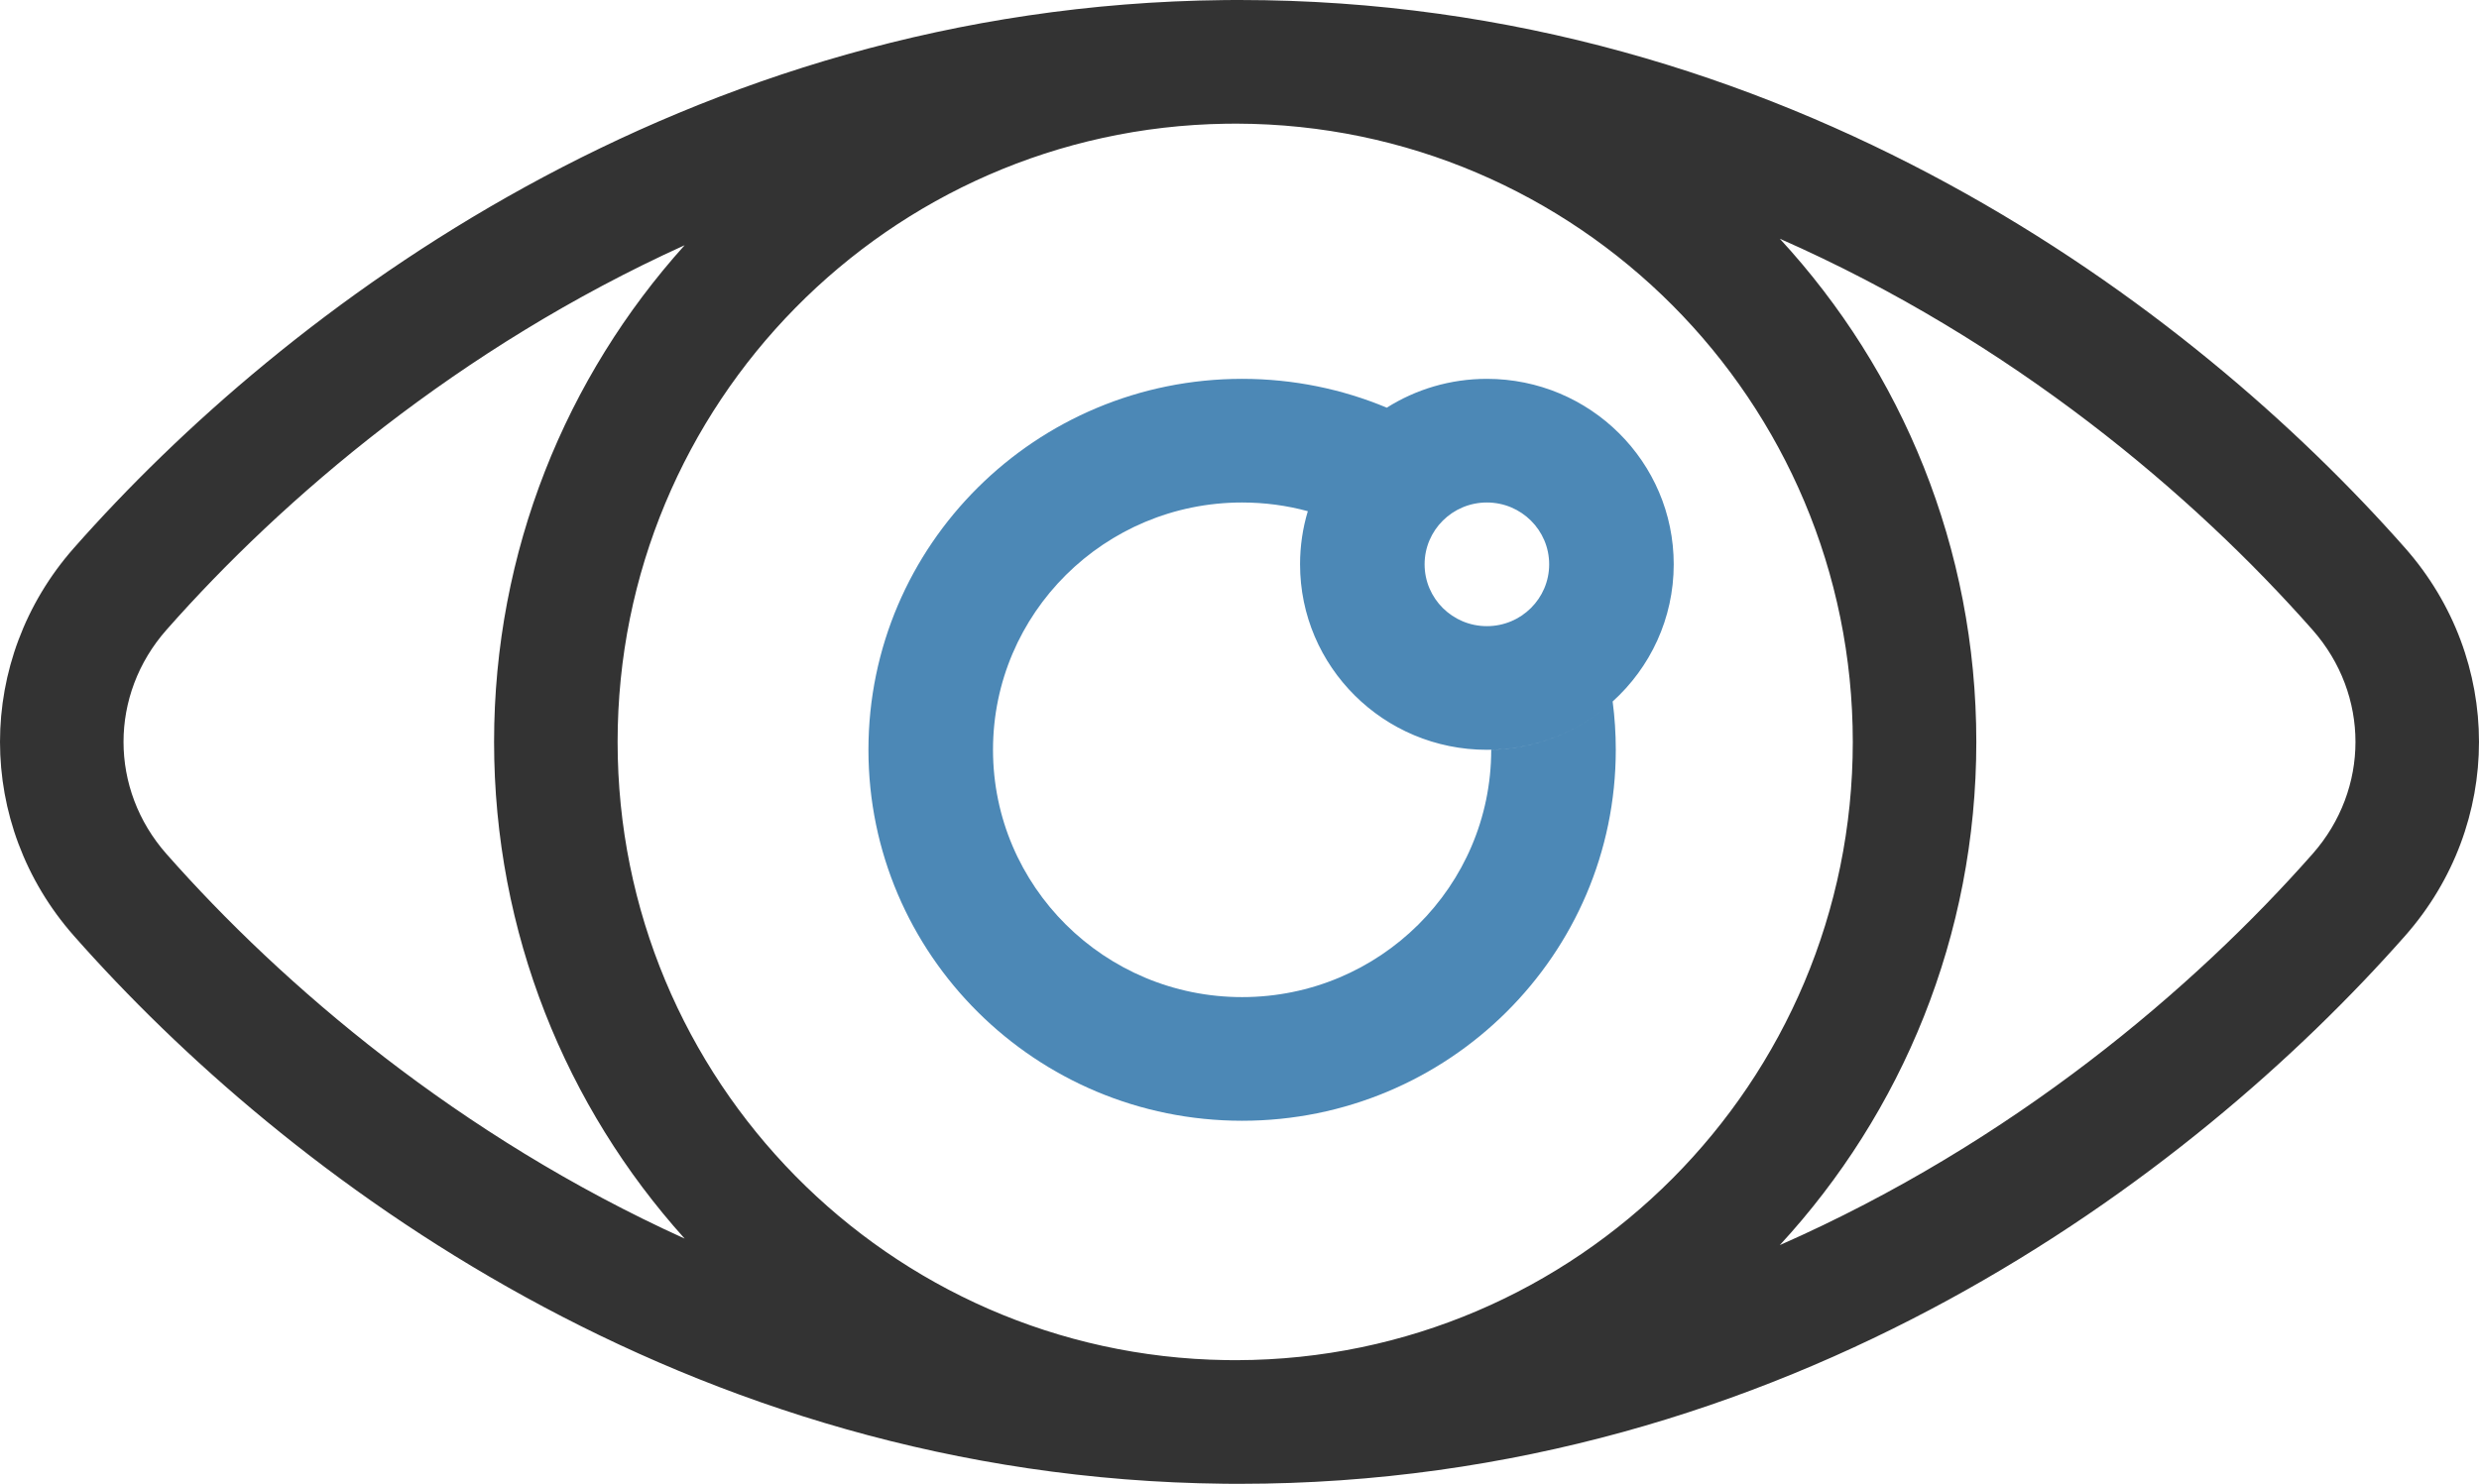<svg width="157" height="94" viewBox="0 0 157 94" fill="none" xmlns="http://www.w3.org/2000/svg">
<path fill-rule="evenodd" clip-rule="evenodd" d="M87.828 25.826C85.01 24.65 81.914 24 78.665 24C65.596 24 55 34.521 55 47.5C55 60.479 65.596 71 78.665 71C91.736 71 102.331 60.479 102.331 47.5C102.331 46.463 102.264 45.441 102.132 44.44C104.509 42.29 106 39.193 106 35.75C106 29.261 100.702 24 94.167 24C91.835 24 89.661 24.67 87.828 25.826ZM78.665 63.167C87.379 63.167 94.442 56.152 94.442 47.5C97.125 47.439 99.586 46.489 101.542 44.94C99.519 46.542 96.956 47.5 94.167 47.5C87.632 47.5 82.335 42.239 82.335 35.75C82.335 34.58 82.506 33.45 82.827 32.384C81.501 32.025 80.106 31.833 78.665 31.833C69.952 31.833 62.889 38.848 62.889 47.5C62.889 56.152 69.952 63.167 78.665 63.167ZM98.112 35.75C98.112 37.913 96.346 39.667 94.167 39.667C91.989 39.667 90.223 37.913 90.223 35.75C90.223 33.587 91.989 31.833 94.167 31.833C96.346 31.833 98.112 33.587 98.112 35.75Z" fill="#206BA4" fill-opacity="0.8"/>
<path fill-rule="evenodd" clip-rule="evenodd" d="M4.678 34.718C18.008 19.608 43.343 0.363 77.531 0.005C77.763 0.002 77.995 0 78.228 0H78.341H78.5C113.178 0 138.866 19.466 152.322 34.718C158.559 41.789 158.559 52.211 152.322 59.282C138.866 74.534 113.178 94 78.5 94H78.341H78.228C77.995 94 77.763 93.998 77.531 93.995C43.343 93.637 18.008 74.392 4.678 59.282C-1.559 52.211 -1.559 41.789 4.678 34.718ZM10.541 39.904C17.89 31.573 29.044 22.03 43.361 15.534C35.859 23.865 31.291 34.898 31.291 47C31.291 59.102 35.859 70.135 43.361 78.466C29.044 71.97 17.89 62.427 10.541 54.096C6.917 49.988 6.917 44.012 10.541 39.904ZM78.339 7.833C78.101 7.834 77.864 7.835 77.627 7.838C56.302 8.159 39.114 25.57 39.114 47C39.114 68.43 56.302 85.841 77.627 86.162C77.864 86.165 78.101 86.166 78.339 86.167C99.889 86.107 117.341 68.594 117.341 47C117.341 25.406 99.889 7.893 78.339 7.833ZM125.164 47C125.164 59.302 120.444 70.5 112.719 78.877C127.479 72.378 138.953 62.604 146.459 54.096C150.083 49.988 150.083 44.012 146.459 39.904C138.953 31.396 127.479 21.622 112.719 15.123C120.444 23.5 125.164 34.698 125.164 47Z" fill="#333333"/>
</svg>
